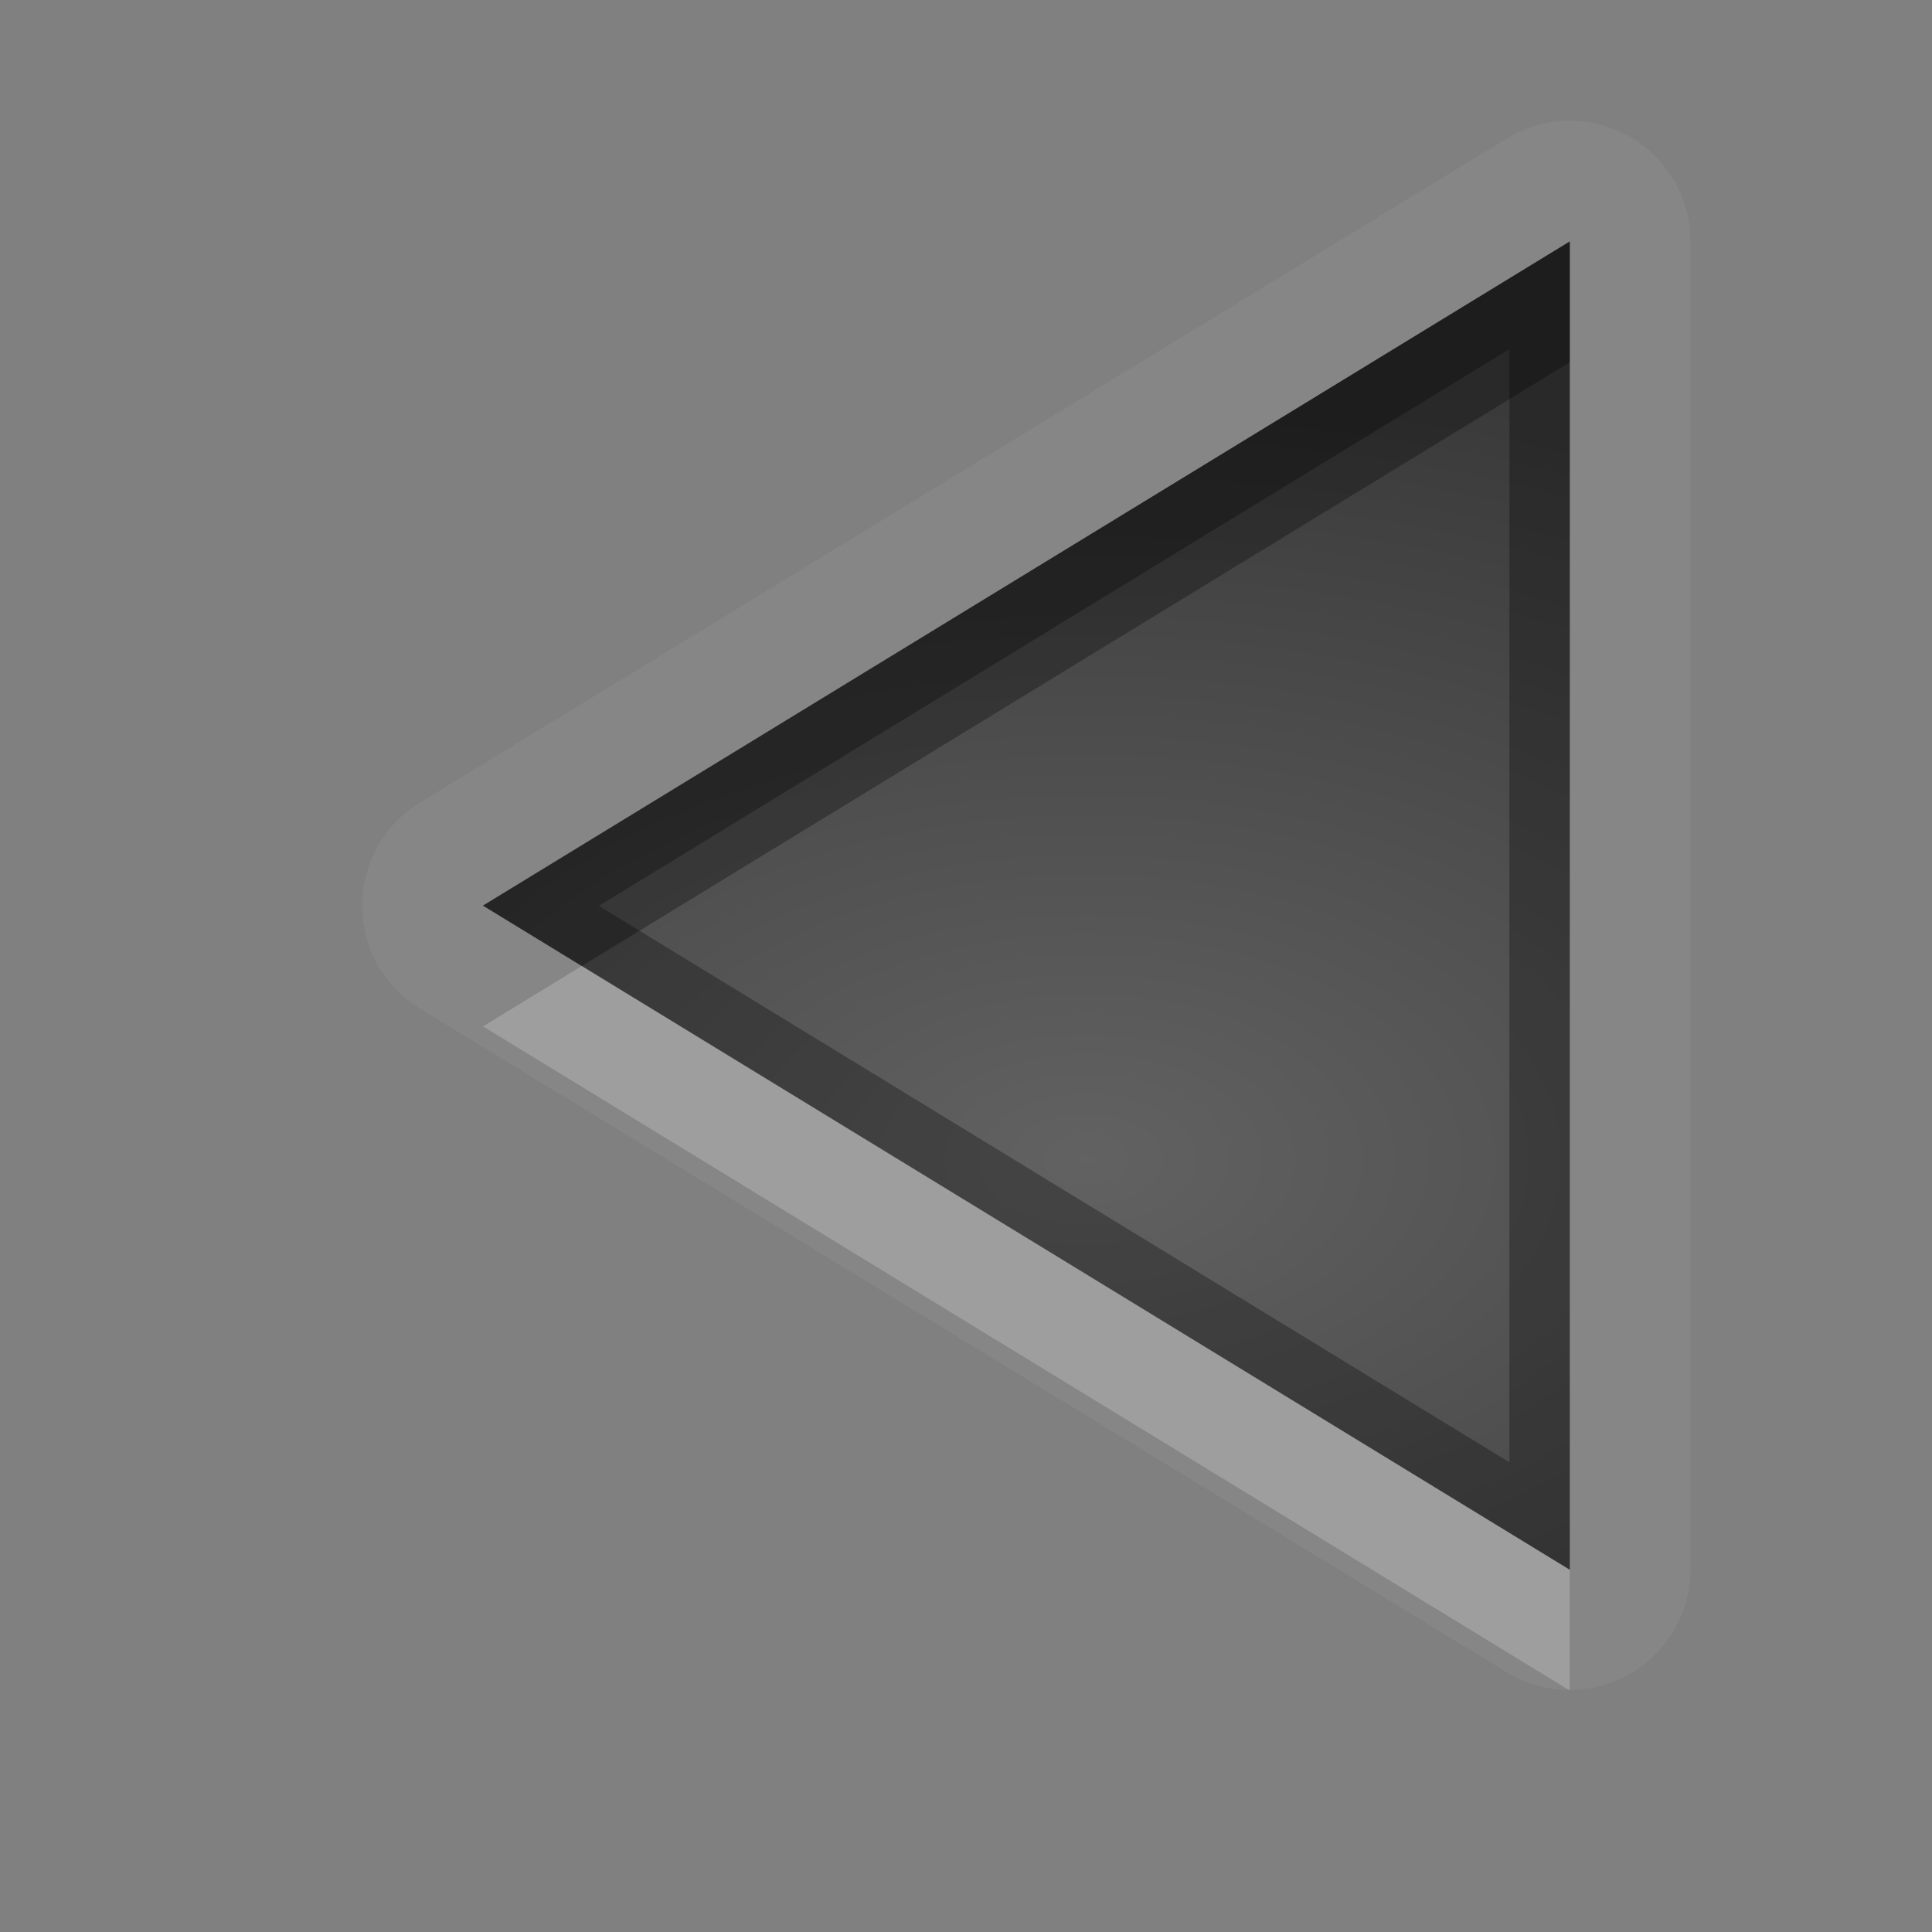 <?xml version="1.0" encoding="UTF-8"?>
<svg id="svg30" width="16" height="16" version="1.1" xmlns="http://www.w3.org/2000/svg" xmlns:cc="http://creativecommons.org/ns#" xmlns:dc="http://purl.org/dc/elements/1.1/" xmlns:rdf="http://www.w3.org/1999/02/22-rdf-syntax-ns#">
 <rect width="100%" height="100%" fill="#808080" stroke="none"/>
 <defs id="defs7">
  <radialGradient id="a" cx="9" cy="10" r="11" gradientTransform="matrix(1 0 0 .6 0 3.6)" gradientUnits="userSpaceOnUse">
   <stop id="stop2" stop-opacity=".235" offset="0"/>
   <stop id="stop4" stop-opacity=".549" offset="1"/>
  </radialGradient>
 </defs>
 <path id="path9" d="m12.97 1a1 1 0 0 0-0.49 0.146l-9.001 5.5a1 1 0 0 0 0 1.708l9.001 5.496a1 1 0 0 0 1.52-0.85v-11a1 1 0 0 0-1.03-1zm0.03 1v11l-9-5.5 9-5.5z" fill="#fff" opacity=".05"/>
 <path id="base" d="m4 7.5 9 5.5v-11l-9 5.5z" fill="url(#a)"/>
 <path id="path15" d="m13 2-9 5.5 9 5.5v-11zm-0.5 0.891v9.219l-7.541-4.608 7.541-4.611z" opacity=".3"/>
 <path id="path20" d="m13 2-9 5.5 0.818 0.5 8.182-5v-1z" opacity=".3"/>
 <path id="path25" d="m4.818 8-0.818 0.5 9 5.5v-1l-8.182-5z" fill="#fff" opacity=".2"/>
</svg>
